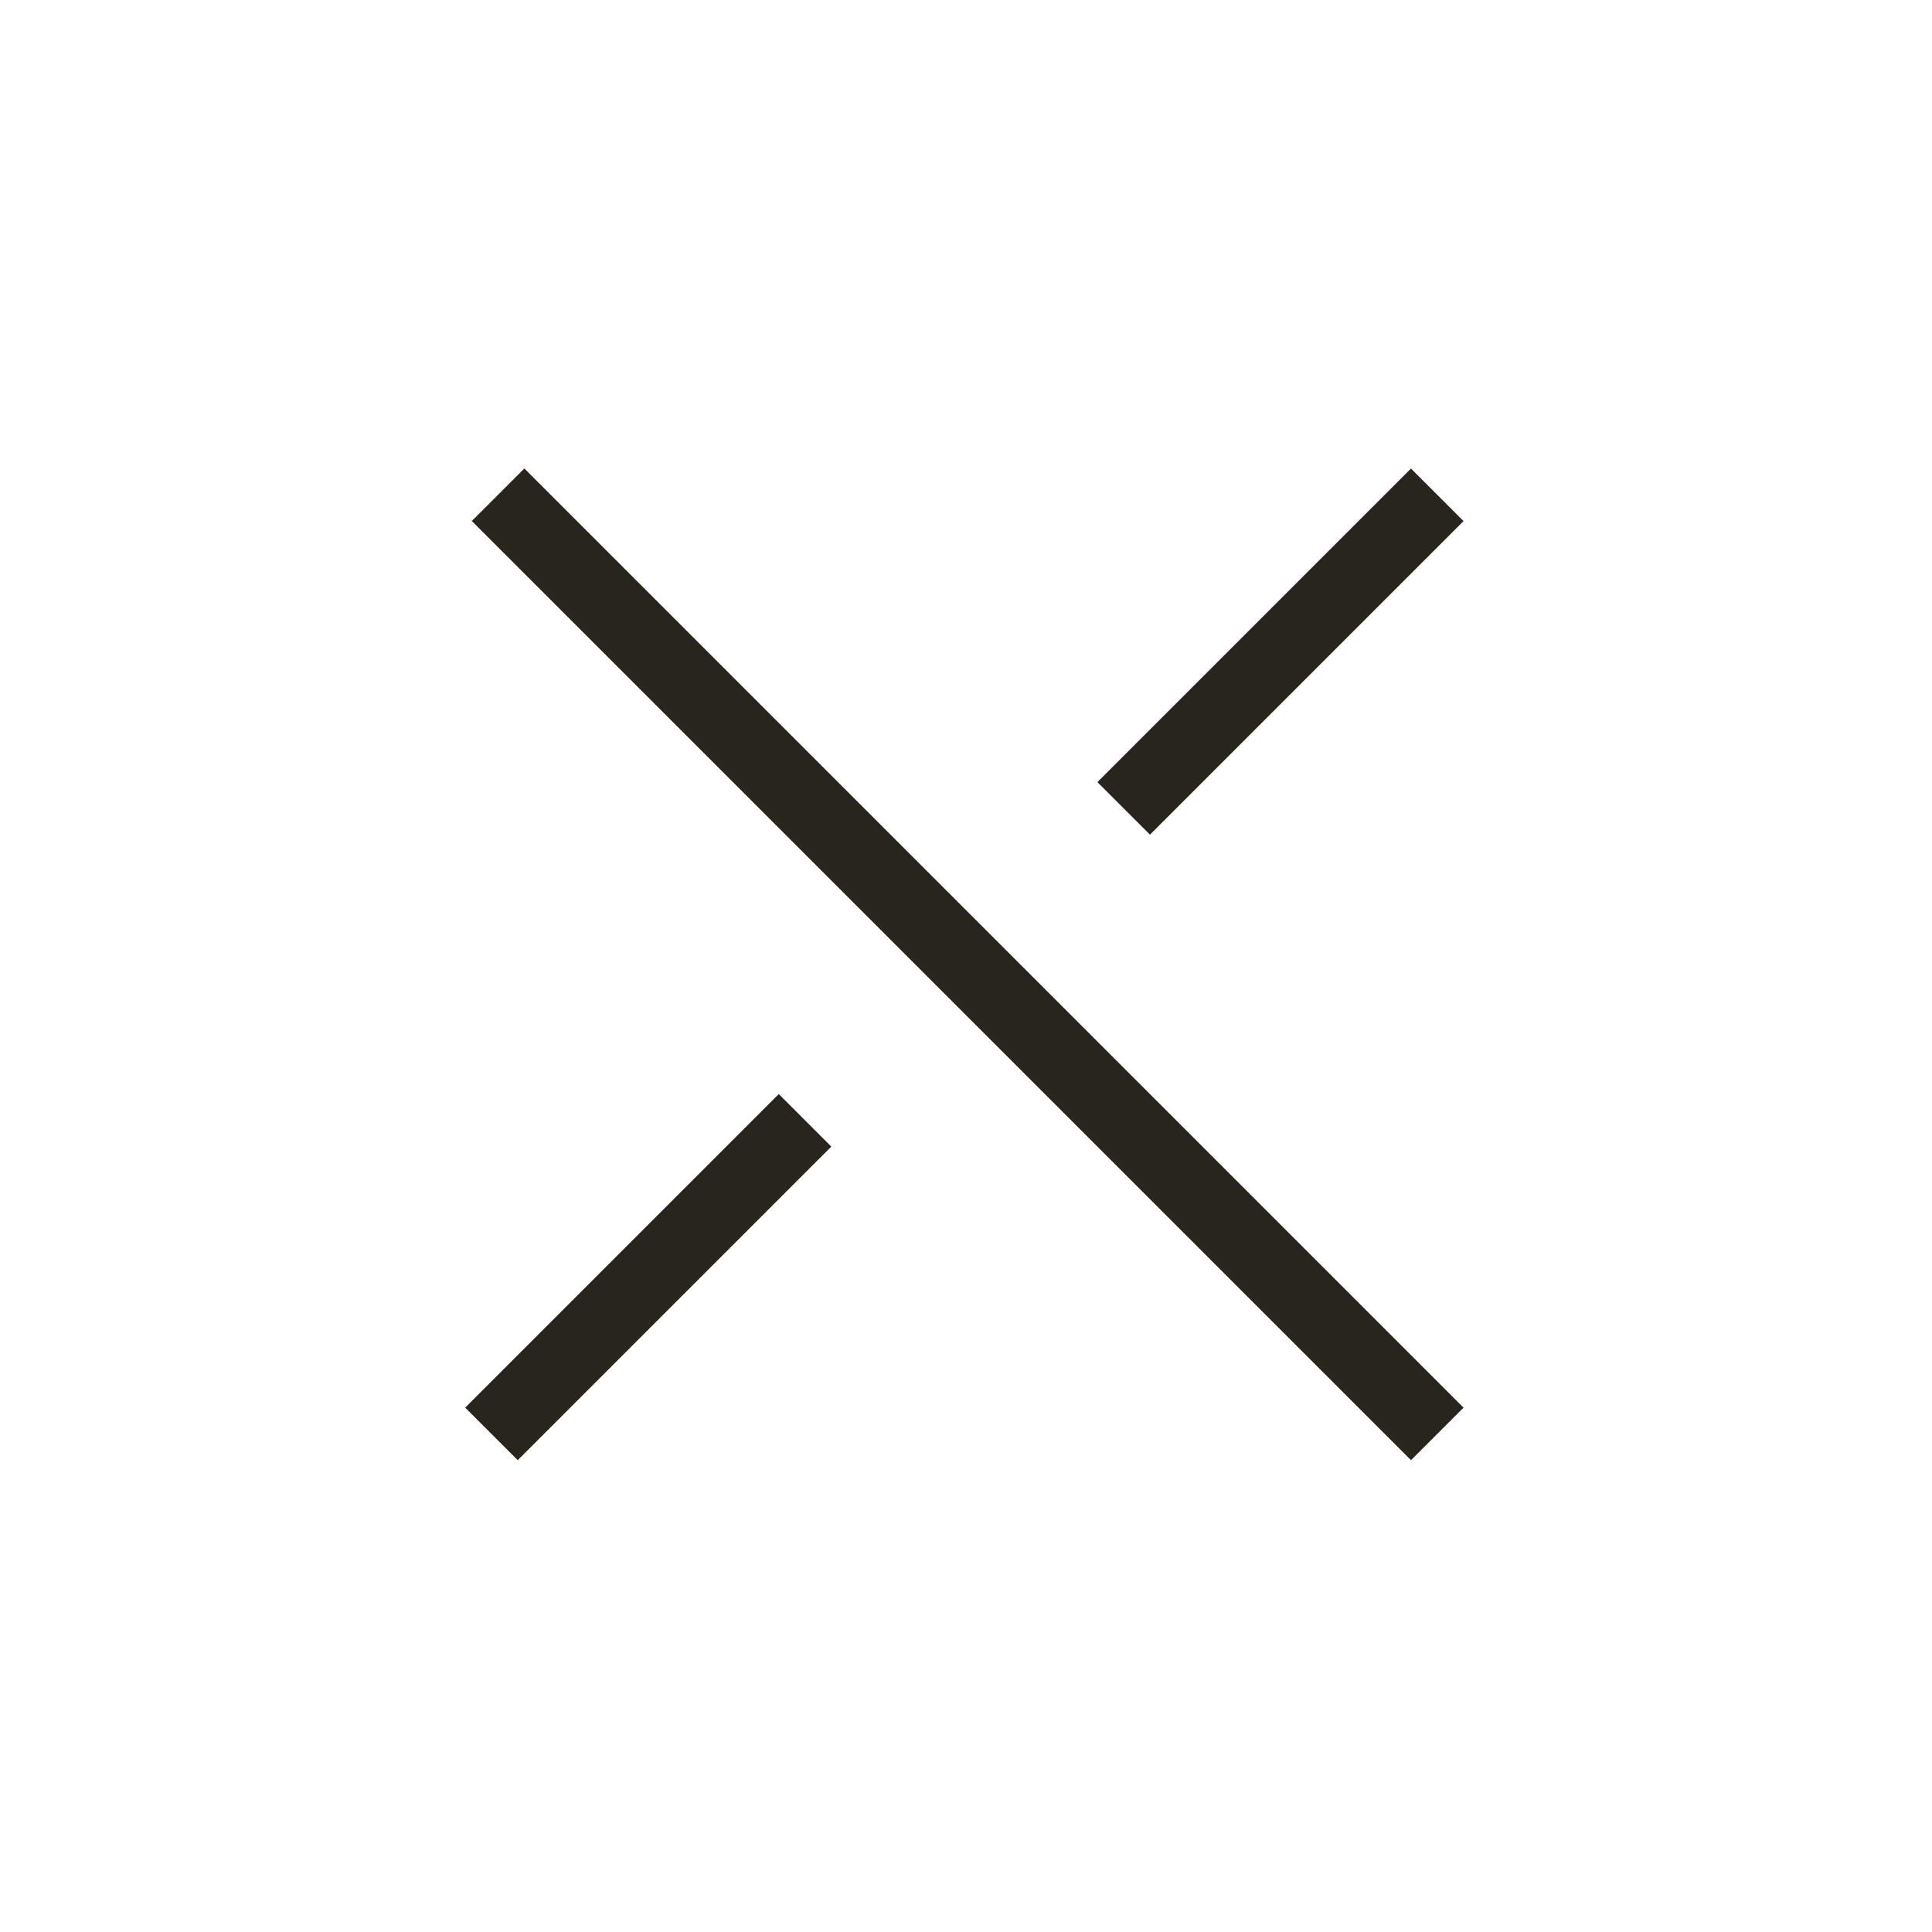 <svg width="26" height="26" viewBox="0 0 26 26" fill="none" xmlns="http://www.w3.org/2000/svg">
<g id="Group 16552">
<path id="Vector 18" d="M19.342 19.297L6.703 6.658" stroke="#28251C" strokeWidth="3"/>
<path id="Vector 19" d="M6.614 19.297L10.834 15.077" stroke="#28251C" strokeWidth="3"/>
<path id="Vector 20" d="M15.122 10.879L19.342 6.659" stroke="#28251C" strokeWidth="3"/>
</g>
</svg>
